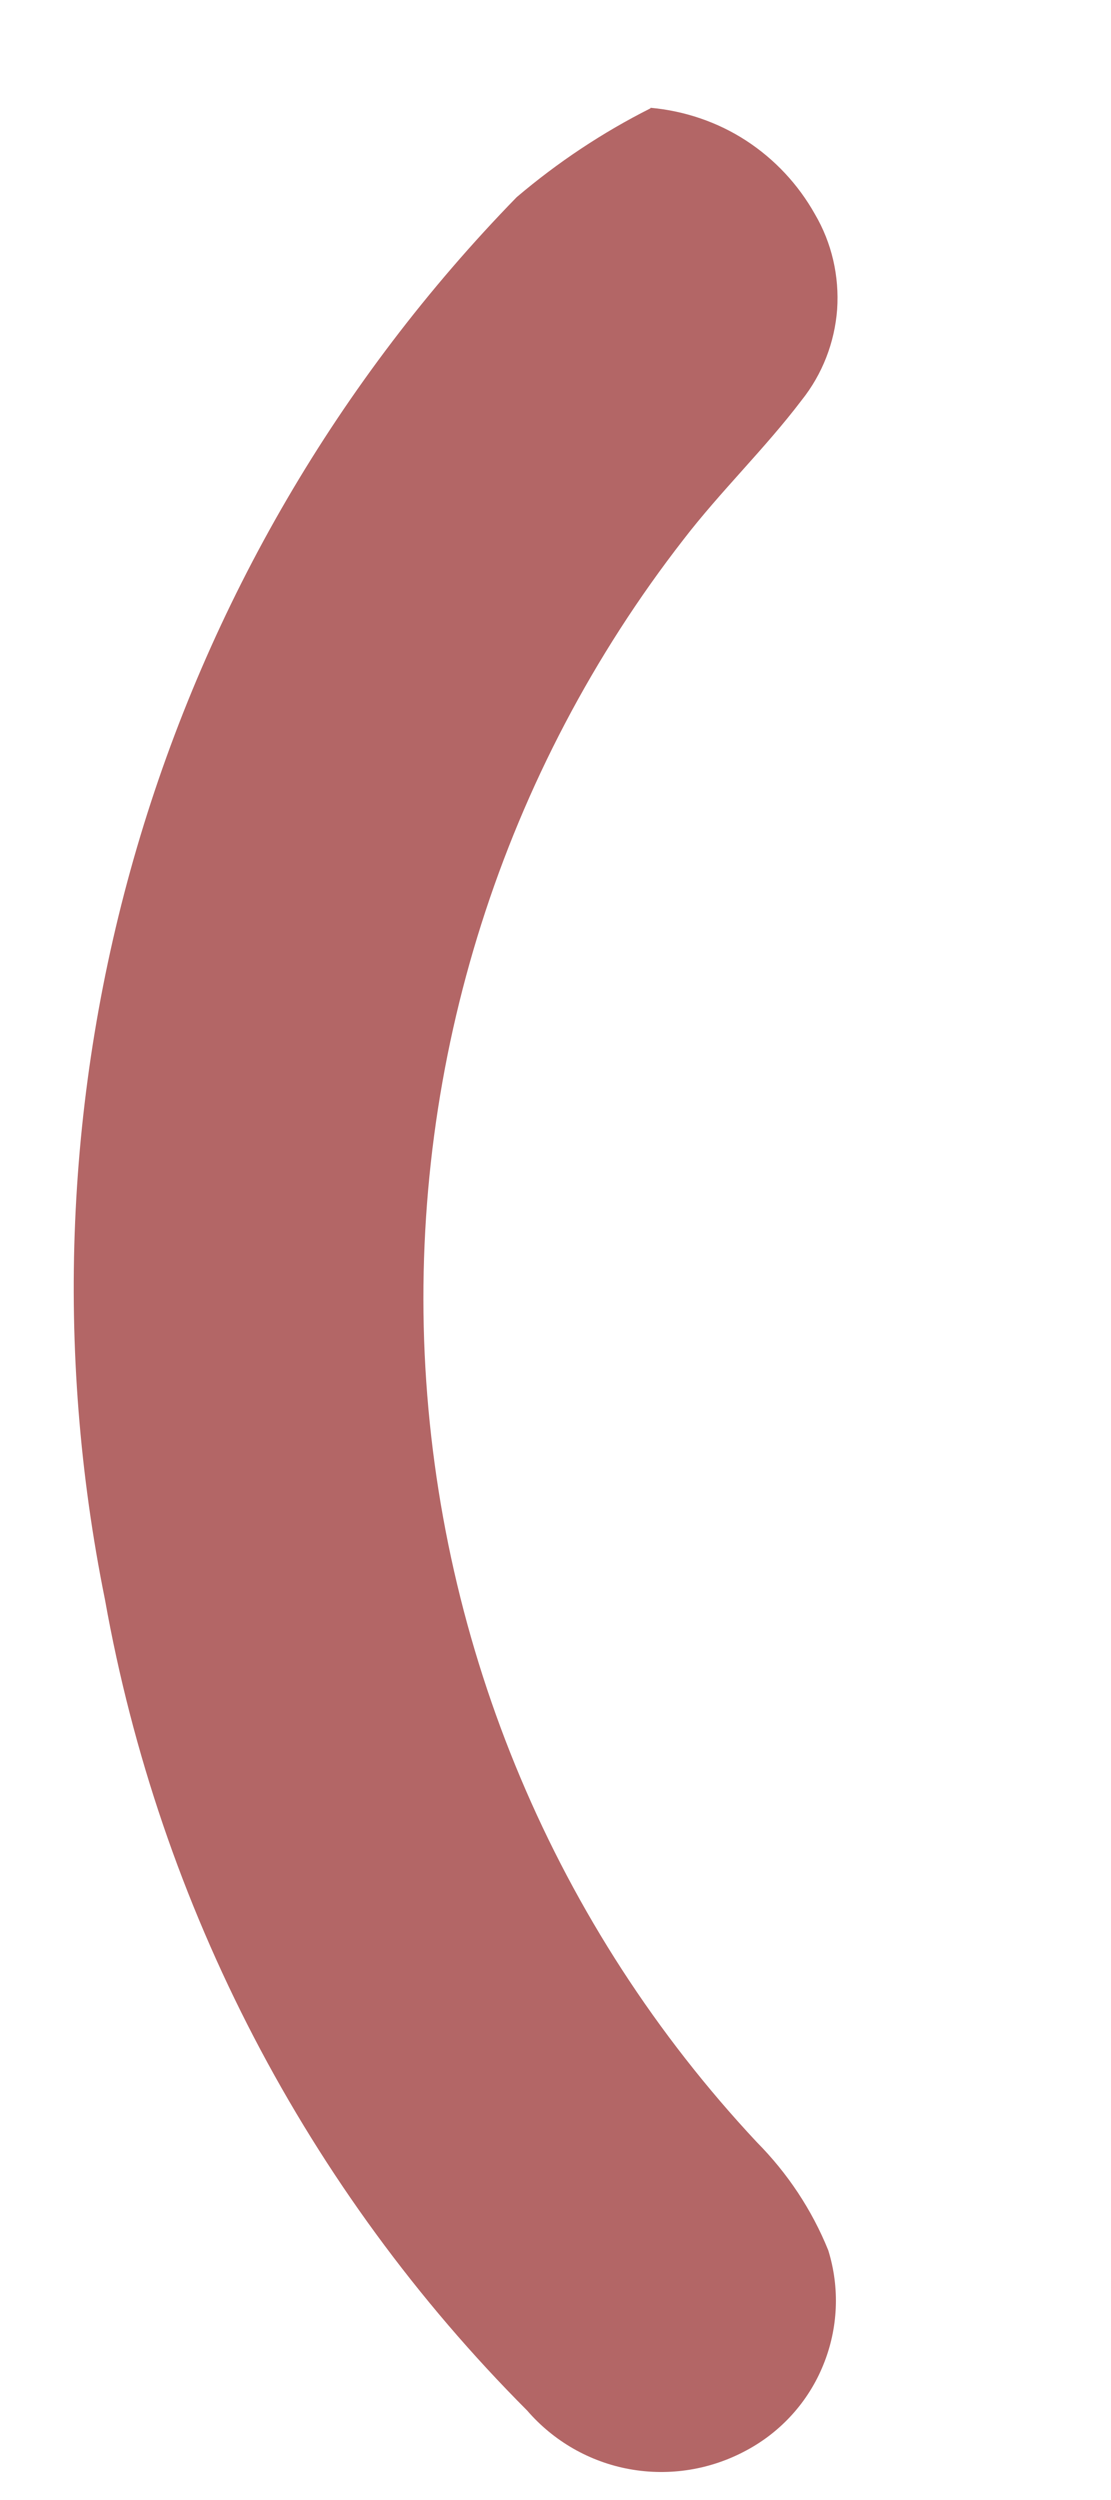 <svg width="4" height="9" viewBox="0 0 4 9" fill="none" xmlns="http://www.w3.org/2000/svg">
<path opacity="0.6" d="M2.342 0.388C2.464 0.399 2.583 0.439 2.686 0.506C2.789 0.573 2.874 0.664 2.934 0.771C2.995 0.875 3.022 0.994 3.014 1.114C3.005 1.233 2.961 1.347 2.886 1.441C2.754 1.615 2.594 1.769 2.461 1.942C1.811 2.778 1.481 3.818 1.529 4.875C1.578 5.933 2.001 6.938 2.725 7.712C2.835 7.823 2.923 7.955 2.982 8.101C3.024 8.236 3.018 8.382 2.964 8.514C2.911 8.645 2.813 8.754 2.688 8.821C2.559 8.891 2.411 8.915 2.267 8.889C2.123 8.863 1.993 8.788 1.898 8.678C1.105 7.883 0.575 6.864 0.378 5.759C0.196 4.86 0.235 3.931 0.493 3.051C0.751 2.171 1.22 1.367 1.86 0.71C2.007 0.585 2.169 0.477 2.342 0.39" fill="#80000000"/>
</svg>
